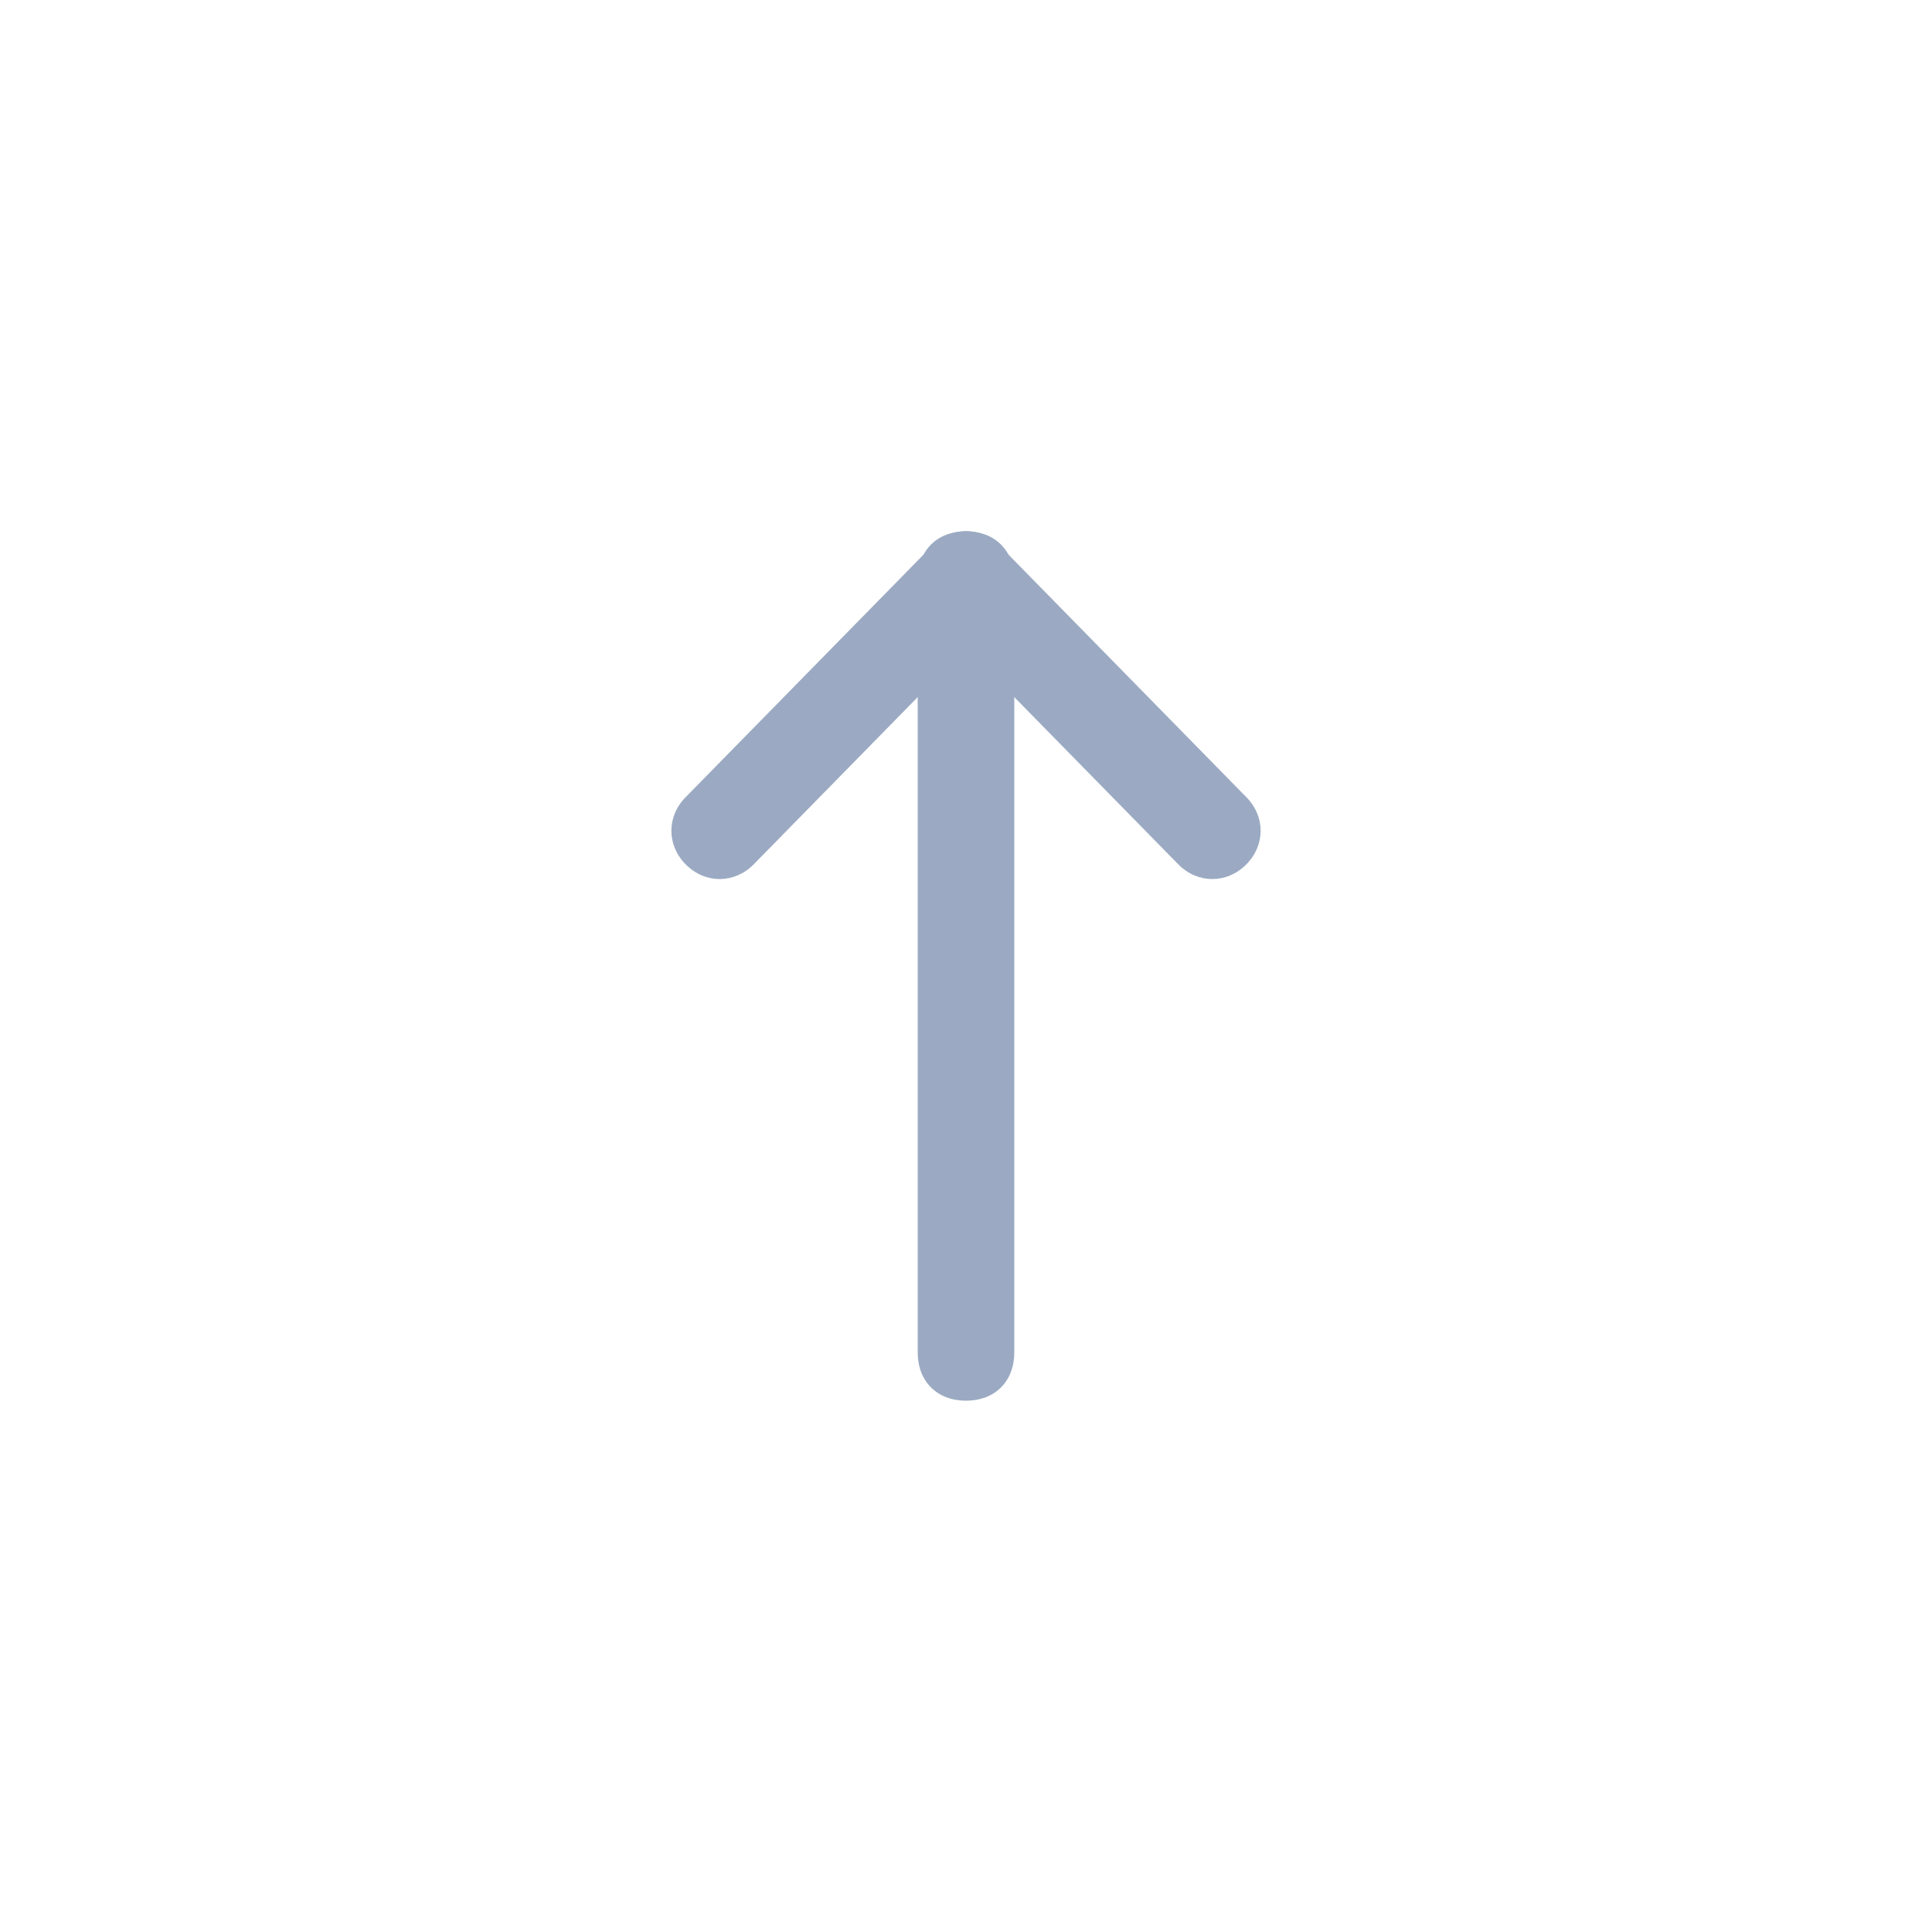 <?xml version="1.0" encoding="utf-8"?>
<!-- Generator: Adobe Illustrator 24.1.1, SVG Export Plug-In . SVG Version: 6.00 Build 0)  -->
<svg version="1.1" id="Слой_1" xmlns="http://www.w3.org/2000/svg" xmlns:xlink="http://www.w3.org/1999/xlink" x="0px" y="0px"
	 width="40px" height="40px" viewBox="0 0 40 40" style="enable-background:new 0 0 40 40;" xml:space="preserve">
<style type="text/css">
	.st0{fill:#9BAAC2;}
</style>
<g>
	<path class="st0" d="M20,29L20,29c-0.6,0-1-0.4-1-1V12c0-0.6,0.4-1,1-1l0,0c0.6,0,1,0.4,1,1v16C21,28.6,20.6,29,20,29z"/>
	<g>
		<path class="st0" d="M25.8,17.9L25.8,17.9c-0.4,0.4-1,0.4-1.4,0l-5.1-5.2c-0.4-0.4-0.4-1,0-1.4l0,0c0.4-0.4,1-0.4,1.4,0l5.1,5.2
			C26.2,16.9,26.2,17.5,25.8,17.9z"/>
		<path class="st0" d="M14.2,17.9L14.2,17.9c0.4,0.4,1,0.4,1.4,0l5.1-5.2c0.4-0.4,0.4-1,0-1.4l0,0c-0.4-0.4-1-0.4-1.4,0l-5.1,5.2
			C13.8,16.9,13.8,17.5,14.2,17.9z"/>
	</g>
</g>
</svg>
